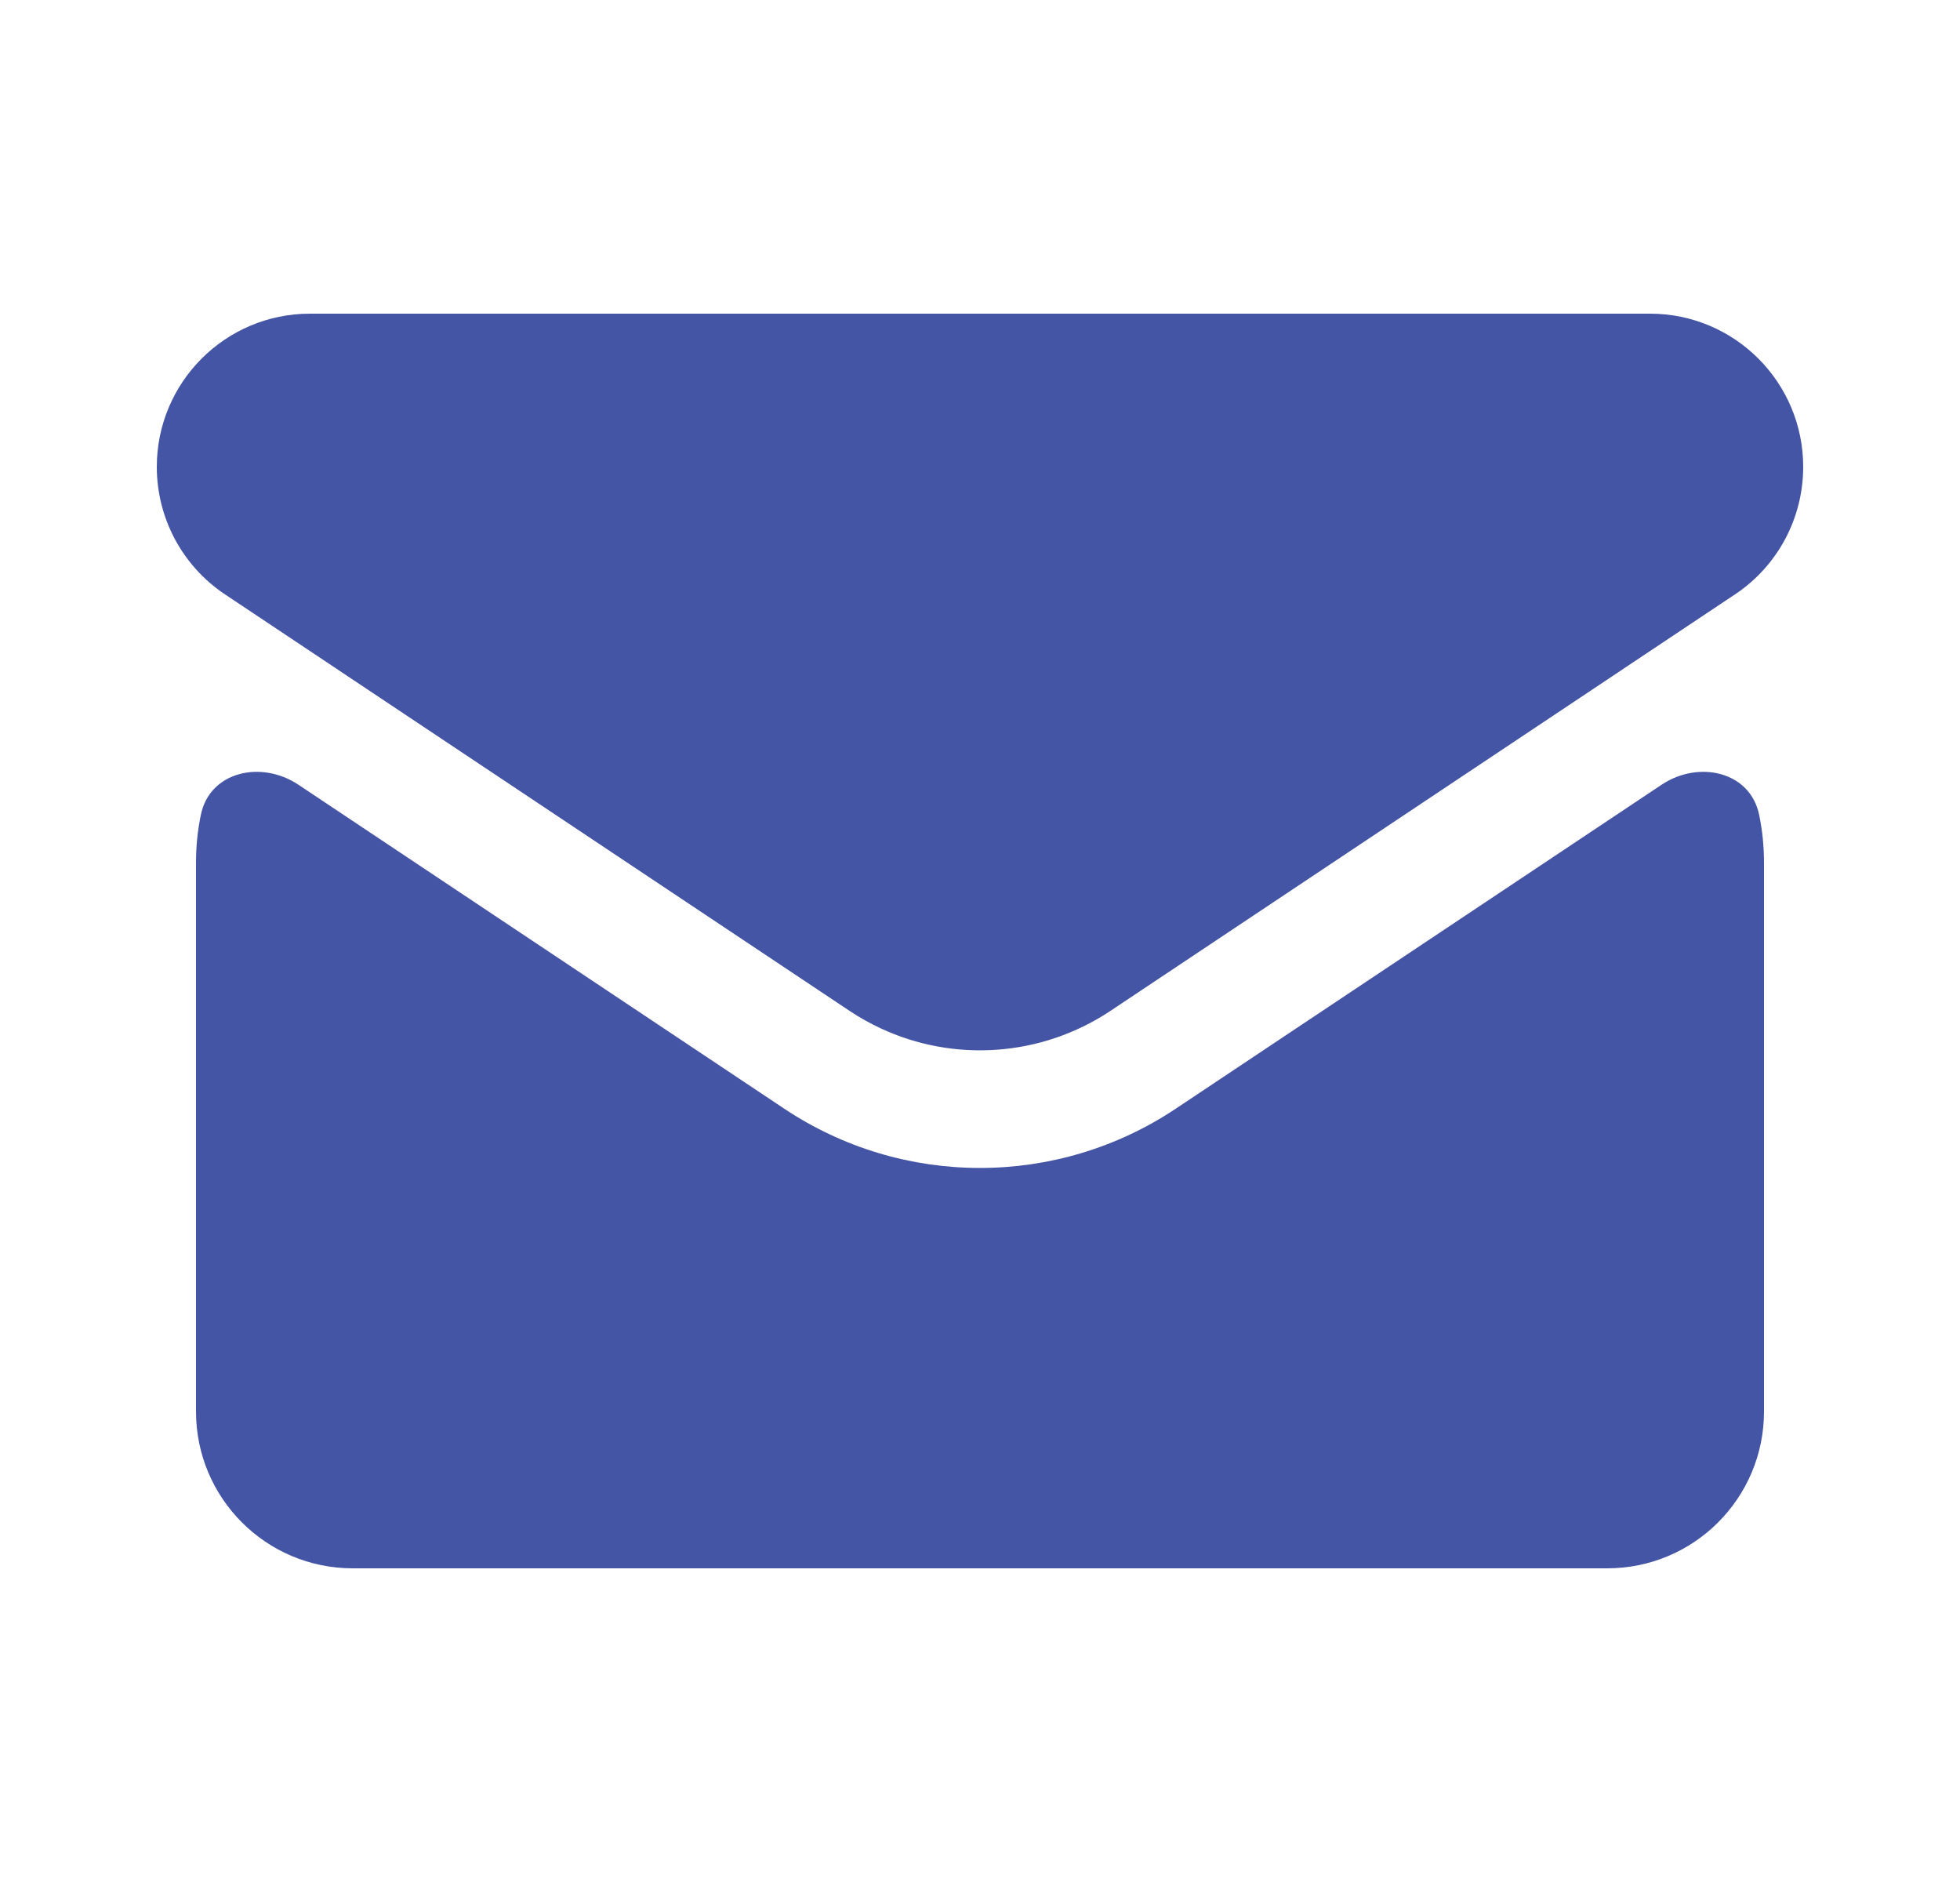 <svg width="25" height="24" viewBox="0 0 25 24" fill="none" xmlns="http://www.w3.org/2000/svg">
<path fill-rule="evenodd" clip-rule="evenodd" d="M21.046 4H3.954C2.875 4 2 4.875 2 5.954C2 6.608 2.327 7.218 2.87 7.58L4.055 8.37L10.836 12.891C10.962 12.975 11.093 13.048 11.227 13.111C12.167 13.552 13.282 13.478 14.164 12.891L20.945 8.37L22.13 7.58C22.674 7.218 23 6.608 23 5.954C23 4.875 22.125 4 21.046 4ZM2.5 11C2.5 10.791 2.521 10.587 2.562 10.391C2.676 9.836 3.334 9.692 3.806 10.007L10.004 14.139C11.515 15.146 13.485 15.146 14.996 14.139L21.194 10.007C21.666 9.692 22.324 9.836 22.438 10.391C22.479 10.587 22.5 10.791 22.5 11V18C22.5 19.105 21.605 20 20.5 20H4.5C3.395 20 2.5 19.105 2.5 18V11Z" fill="#4555A5"/>
</svg>

